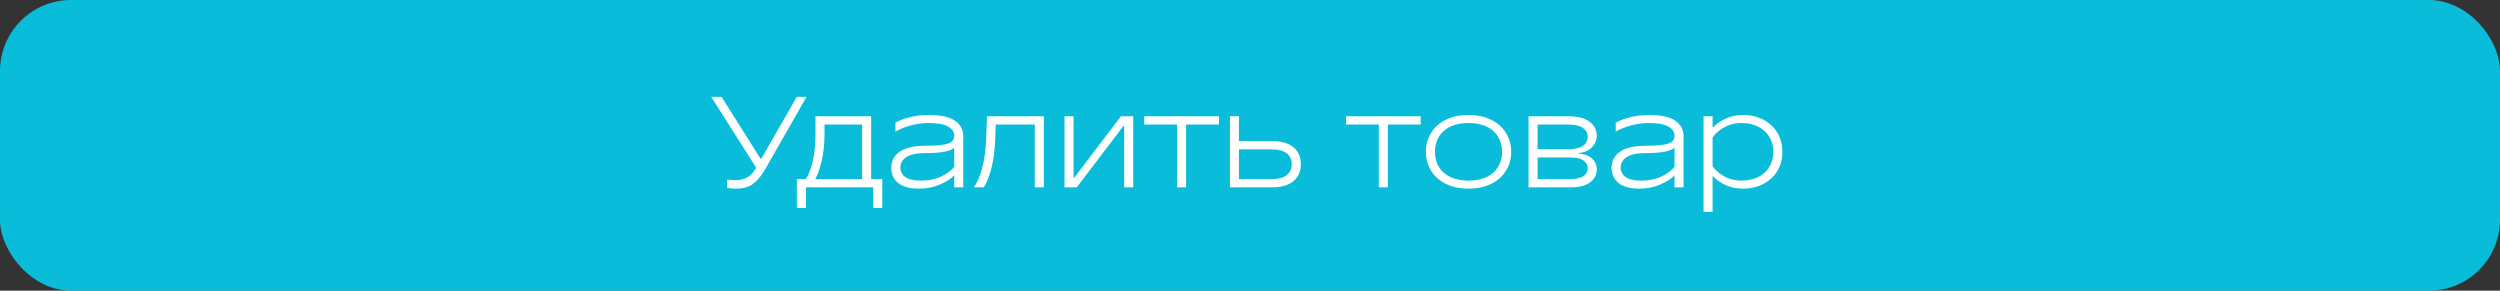 <svg width="387" height="45" viewBox="0 0 387 45" fill="none" xmlns="http://www.w3.org/2000/svg">
<rect x="0" y="0" width="387" height="45" fill="#333333" stroke="none"/>
<g id="Group 22">
<rect id="buttom" width="387" height="45" rx="11" fill="#00DBFF" fill-opacity="0.82"/>
<path id="&#208;&#163;&#208;&#180;&#208;&#176;&#208;&#187;&#208;&#184;&#209;&#130;&#209;&#140; &#209;&#130;&#208;&#190;&#208;&#178;&#208;&#176;&#209;&#128;" d="M123.34 15H124.84L118.42 26.26C117.82 27.287 117.187 28.033 116.52 28.5C115.867 28.967 115.02 29.2 113.98 29.2C113.727 29.2 113.493 29.193 113.28 29.18C113.067 29.167 112.827 29.14 112.56 29.1V27.8C113.04 27.867 113.487 27.9 113.9 27.9C114.54 27.9 115.12 27.76 115.64 27.48C116.16 27.187 116.573 26.78 116.88 26.26L117.06 25.96L110.1 15H111.7L117.74 24.58H117.84L123.34 15ZM123.357 32.2V27.72H124.737C125.097 27.253 125.437 26.407 125.757 25.18C126.077 23.94 126.237 22.453 126.237 20.72V18H134.857V27.72H136.577V32.2H135.177V29H124.757V32.2H123.357ZM126.217 27.72H133.457V19.28H127.637V20.72C127.637 22.307 127.484 23.72 127.177 24.96C126.884 26.2 126.564 27.107 126.217 27.68V27.72ZM142.253 29.2C140.853 29.2 139.786 28.913 139.053 28.34C138.333 27.753 137.973 26.967 137.973 25.98C137.973 24.94 138.399 24.113 139.253 23.5C140.119 22.873 141.473 22.56 143.313 22.56C144.539 22.56 145.473 22.5 146.113 22.38C146.753 22.26 147.179 22.093 147.393 21.88C147.606 21.653 147.713 21.353 147.713 20.98C147.713 20.42 147.399 19.96 146.773 19.6C146.146 19.227 145.139 19.04 143.753 19.04C142.753 19.04 141.779 19.18 140.833 19.46C139.899 19.727 139.159 20.033 138.613 20.38V19C139.066 18.693 139.766 18.42 140.713 18.18C141.659 17.927 142.693 17.8 143.813 17.8C145.666 17.8 147.013 18.1 147.853 18.7C148.693 19.287 149.113 20.087 149.113 21.1V29H147.713V27.14C147.233 27.66 146.499 28.133 145.513 28.56C144.539 28.987 143.453 29.2 142.253 29.2ZM142.573 27.96C143.759 27.96 144.813 27.74 145.733 27.3C146.653 26.86 147.313 26.367 147.713 25.82V22.82C147.593 23.047 147.153 23.253 146.393 23.44C145.633 23.613 144.586 23.7 143.253 23.7C141.906 23.7 140.919 23.907 140.293 24.32C139.679 24.733 139.373 25.267 139.373 25.92C139.373 26.547 139.633 27.047 140.153 27.42C140.686 27.78 141.493 27.96 142.573 27.96ZM150.805 28.86C151.232 28.38 151.632 27.473 152.005 26.14C152.379 24.793 152.599 23.18 152.665 21.3L152.785 18H161.585V29H160.185V19.28H154.145L154.065 21.42C153.999 23.313 153.779 24.933 153.405 26.28C153.032 27.613 152.645 28.52 152.245 29H150.805V28.86ZM166.684 29H164.784V18H166.184V27.52H166.284L173.524 18H175.424V29H174.024V19.48H173.924L166.684 29ZM183.611 29H182.211V19.28H177.131V18H188.691V19.28H183.611V29ZM196.849 21.84C198.342 21.84 199.469 22.16 200.229 22.8C200.989 23.44 201.369 24.313 201.369 25.42C201.369 26.527 200.989 27.4 200.229 28.04C199.469 28.68 198.342 29 196.849 29H190.389V18H191.789V21.84H196.849ZM196.849 27.72C197.889 27.72 198.669 27.513 199.189 27.1C199.709 26.687 199.969 26.127 199.969 25.42C199.969 24.713 199.709 24.153 199.189 23.74C198.669 23.327 197.889 23.12 196.849 23.12H191.789V27.72H196.849ZM214.842 29H213.442V19.28H208.362V18H219.922V19.28H214.842V29ZM227.329 29.2C225.982 29.2 224.809 28.953 223.809 28.46C222.822 27.967 222.062 27.287 221.529 26.42C220.996 25.553 220.729 24.58 220.729 23.5C220.729 22.42 220.996 21.447 221.529 20.58C222.062 19.713 222.822 19.033 223.809 18.54C224.809 18.047 225.982 17.8 227.329 17.8C228.676 17.8 229.842 18.047 230.829 18.54C231.829 19.033 232.596 19.713 233.129 20.58C233.662 21.447 233.929 22.42 233.929 23.5C233.929 24.58 233.662 25.553 233.129 26.42C232.596 27.287 231.829 27.967 230.829 28.46C229.842 28.953 228.676 29.2 227.329 29.2ZM227.329 27.96C228.422 27.96 229.356 27.773 230.129 27.4C230.916 27.027 231.509 26.507 231.909 25.84C232.322 25.16 232.529 24.38 232.529 23.5C232.529 22.62 232.322 21.847 231.909 21.18C231.509 20.5 230.916 19.973 230.129 19.6C229.356 19.227 228.422 19.04 227.329 19.04C226.236 19.04 225.296 19.227 224.509 19.6C223.736 19.973 223.142 20.5 222.729 21.18C222.329 21.847 222.129 22.62 222.129 23.5C222.129 24.38 222.329 25.16 222.729 25.84C223.142 26.507 223.736 27.027 224.509 27.4C225.296 27.773 226.236 27.96 227.329 27.96ZM244.36 23.78C245.293 23.847 245.993 24.107 246.46 24.56C246.94 25 247.18 25.553 247.18 26.22C247.18 27.033 246.84 27.7 246.16 28.22C245.48 28.74 244.48 29 243.16 29H236.62V18H242.78C244.22 18 245.313 18.28 246.06 18.84C246.806 19.4 247.18 20.113 247.18 20.98C247.18 21.687 246.92 22.3 246.4 22.82C245.893 23.34 245.213 23.627 244.36 23.68V23.78ZM238.02 19.28V23.1H242.72C243.773 23.1 244.546 22.927 245.04 22.58C245.533 22.233 245.78 21.767 245.78 21.18C245.78 20.607 245.533 20.147 245.04 19.8C244.546 19.453 243.773 19.28 242.72 19.28H238.02ZM243.08 27.72C244 27.72 244.68 27.567 245.12 27.26C245.56 26.953 245.78 26.553 245.78 26.06C245.78 25.553 245.56 25.147 245.12 24.84C244.693 24.533 244.013 24.38 243.08 24.38H238.02V27.72H243.08ZM253.757 29.2C252.357 29.2 251.29 28.913 250.557 28.34C249.837 27.753 249.477 26.967 249.477 25.98C249.477 24.94 249.903 24.113 250.757 23.5C251.623 22.873 252.977 22.56 254.817 22.56C256.043 22.56 256.977 22.5 257.617 22.38C258.257 22.26 258.683 22.093 258.897 21.88C259.11 21.653 259.217 21.353 259.217 20.98C259.217 20.42 258.903 19.96 258.277 19.6C257.65 19.227 256.643 19.04 255.257 19.04C254.257 19.04 253.283 19.18 252.337 19.46C251.403 19.727 250.663 20.033 250.117 20.38V19C250.57 18.693 251.27 18.42 252.217 18.18C253.163 17.927 254.197 17.8 255.317 17.8C257.17 17.8 258.517 18.1 259.357 18.7C260.197 19.287 260.617 20.087 260.617 21.1V29H259.217V27.14C258.737 27.66 258.003 28.133 257.017 28.56C256.043 28.987 254.957 29.2 253.757 29.2ZM254.077 27.96C255.263 27.96 256.317 27.74 257.237 27.3C258.157 26.86 258.817 26.367 259.217 25.82V22.82C259.097 23.047 258.657 23.253 257.897 23.44C257.137 23.613 256.09 23.7 254.757 23.7C253.41 23.7 252.423 23.907 251.797 24.32C251.183 24.733 250.877 25.267 250.877 25.92C250.877 26.547 251.137 27.047 251.657 27.42C252.19 27.78 252.997 27.96 254.077 27.96ZM263.709 32.8V18H265.109V19.7H265.209C265.623 19.22 266.243 18.787 267.069 18.4C267.896 18 268.809 17.8 269.809 17.8C271.009 17.8 272.069 18.047 272.989 18.54C273.923 19.033 274.643 19.713 275.149 20.58C275.656 21.433 275.909 22.407 275.909 23.5C275.909 24.593 275.656 25.573 275.149 26.44C274.643 27.293 273.923 27.967 272.989 28.46C272.069 28.953 271.009 29.2 269.809 29.2C268.809 29.2 267.896 29.007 267.069 28.62C266.243 28.22 265.623 27.78 265.209 27.3H265.109V32.8H263.709ZM269.549 27.96C270.563 27.96 271.443 27.773 272.189 27.4C272.936 27.013 273.509 26.487 273.909 25.82C274.309 25.14 274.509 24.367 274.509 23.5C274.509 22.633 274.309 21.867 273.909 21.2C273.509 20.52 272.936 19.993 272.189 19.62C271.443 19.233 270.563 19.04 269.549 19.04C268.563 19.04 267.669 19.273 266.869 19.74C266.069 20.193 265.483 20.707 265.109 21.28V25.72C265.483 26.293 266.069 26.813 266.869 27.28C267.669 27.733 268.563 27.96 269.549 27.96Z" fill="white"/>
</g>
</svg>
